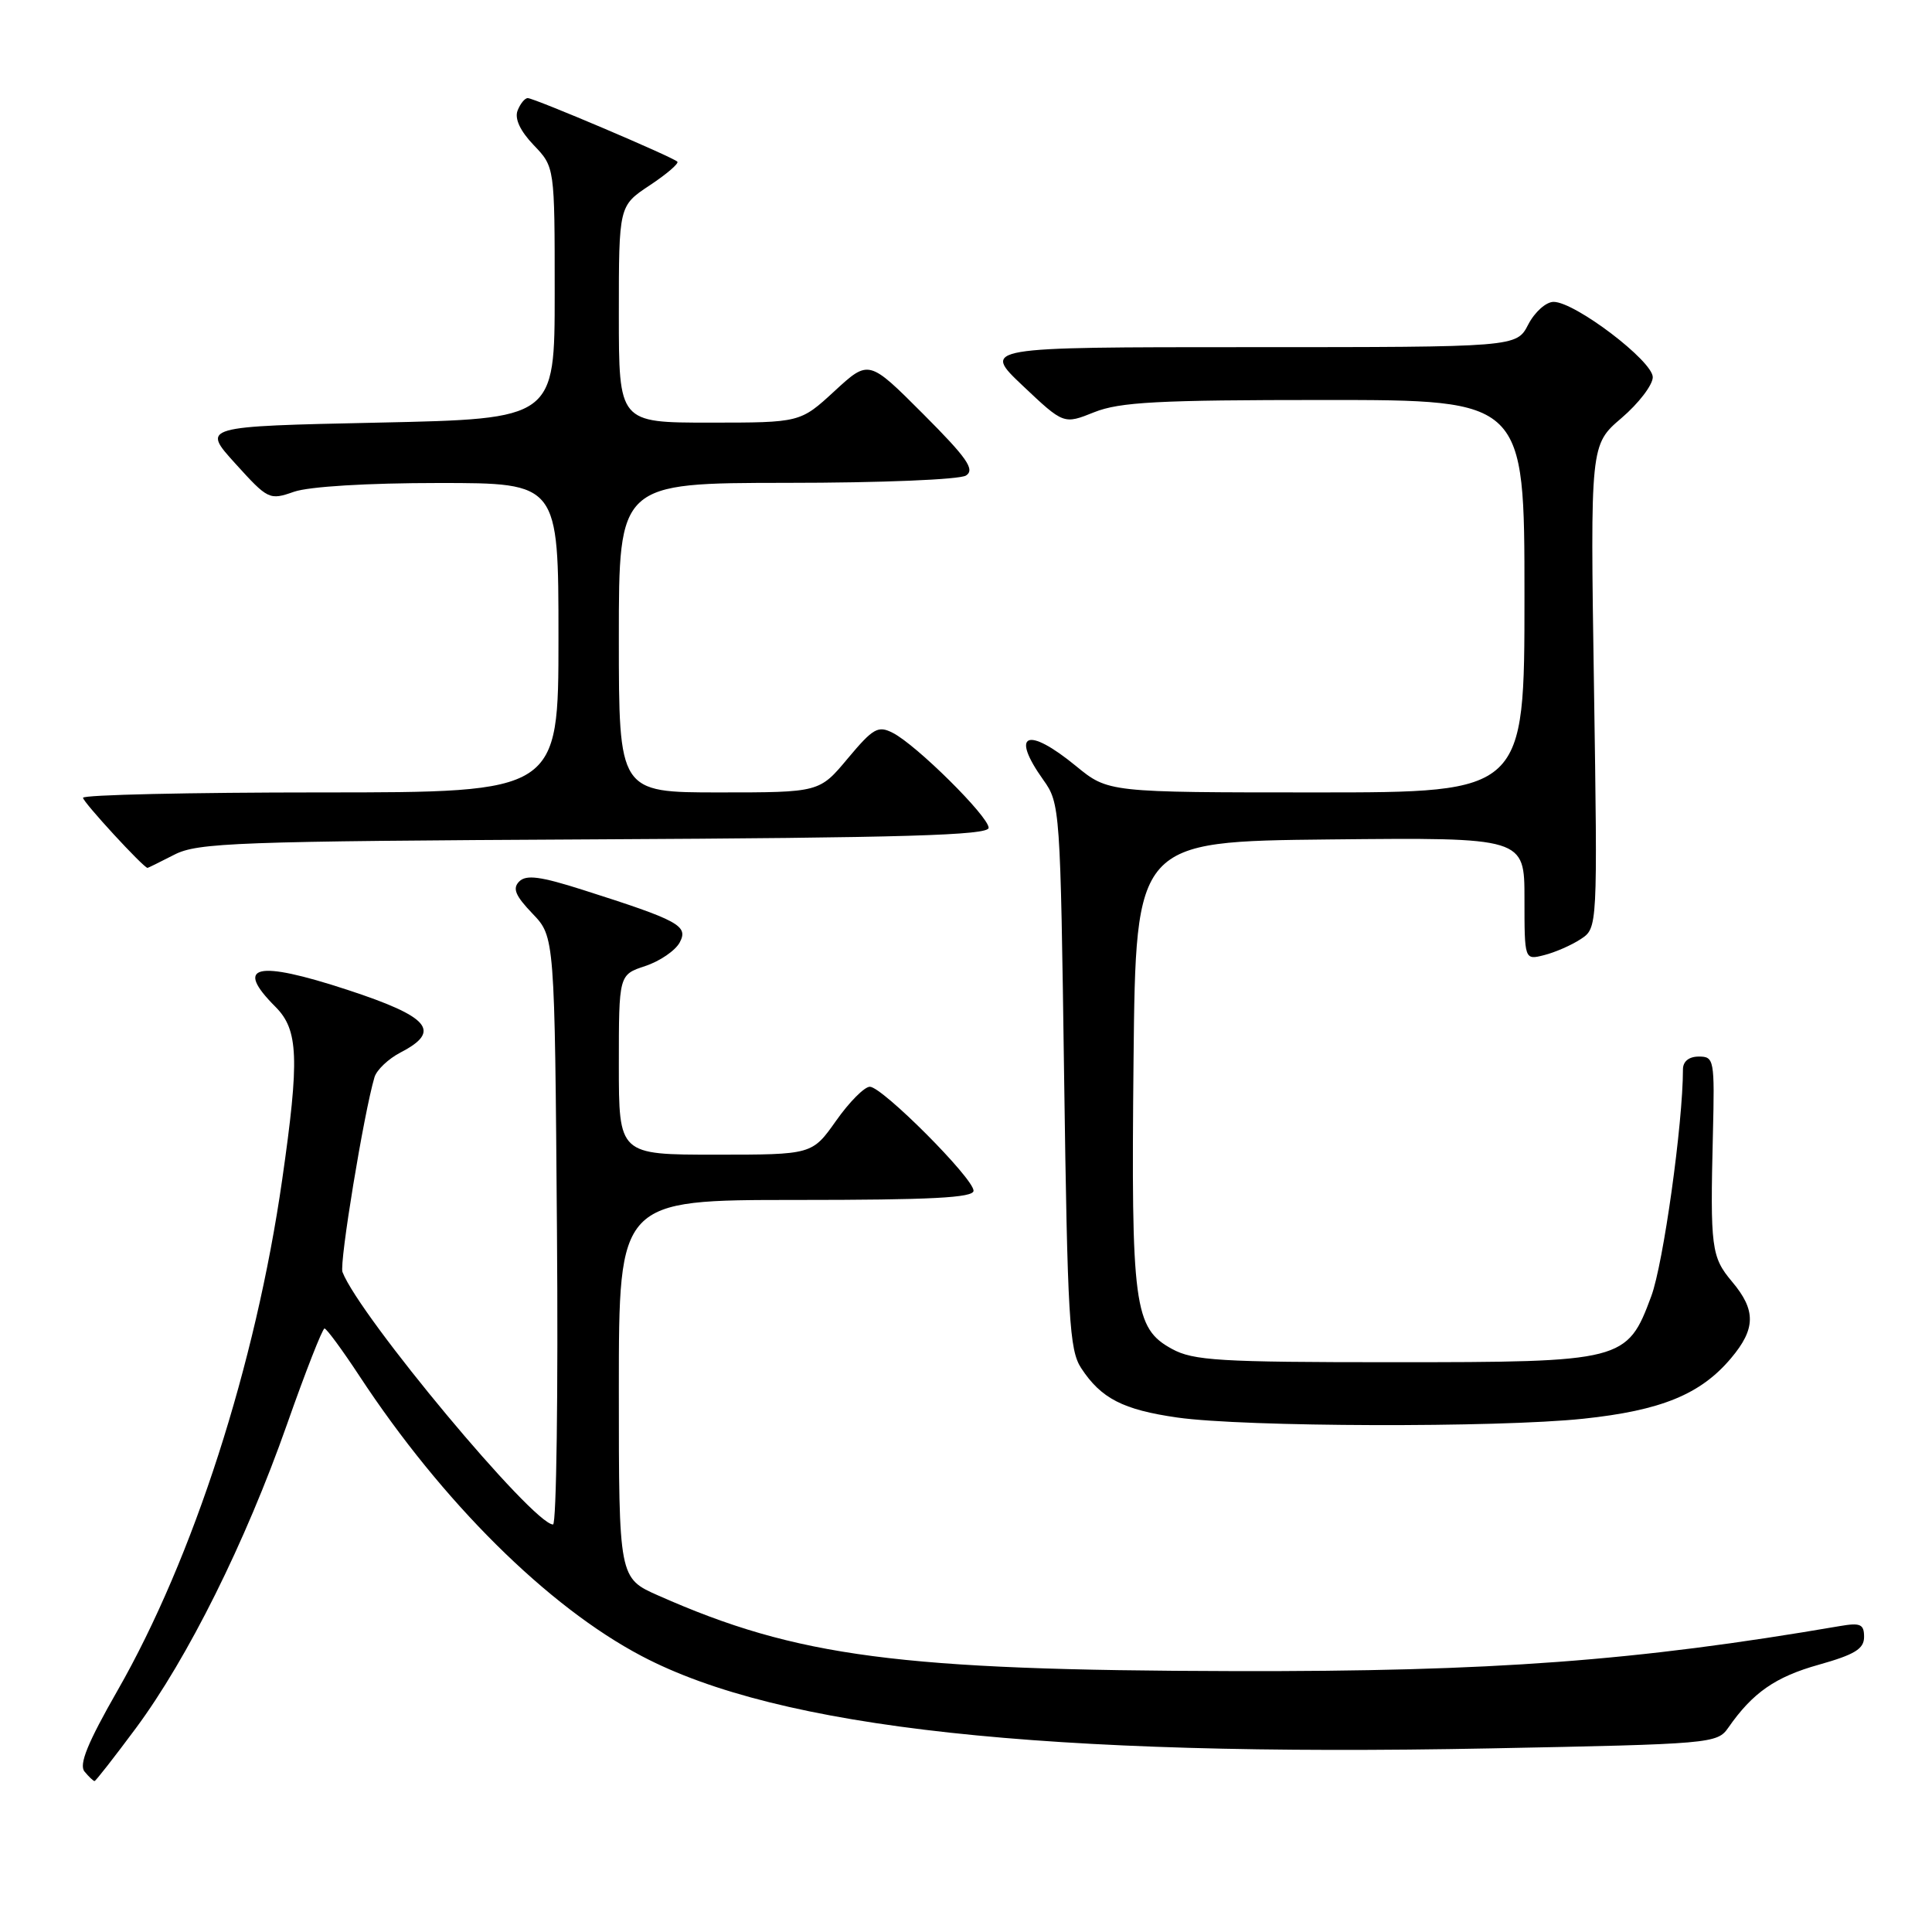 <?xml version="1.0" encoding="UTF-8" standalone="no"?>
<!DOCTYPE svg PUBLIC "-//W3C//DTD SVG 1.1//EN" "http://www.w3.org/Graphics/SVG/1.1/DTD/svg11.dtd" >
<svg xmlns="http://www.w3.org/2000/svg" xmlns:xlink="http://www.w3.org/1999/xlink" version="1.1" viewBox="0 0 256 256">
 <g >
 <path fill="currentColor"
d=" M 18.00 229.00 C 24.90 219.69 32.53 204.35 38.02 188.76 C 40.48 181.76 42.73 176.03 43.00 176.03 C 43.27 176.04 45.35 178.86 47.61 182.30 C 58.58 199.00 72.58 212.90 85.05 219.45 C 103.26 229.03 138.19 232.83 197.50 231.67 C 226.75 231.10 227.54 231.03 229.00 228.94 C 232.23 224.29 235.25 222.19 241.01 220.58 C 245.76 219.24 247.00 218.49 247.00 216.90 C 247.00 215.21 246.52 214.99 243.75 215.47 C 216.81 220.09 197.80 221.51 163.50 221.43 C 119.15 221.33 105.62 219.56 87.26 211.43 C 82.00 209.11 82.00 209.11 82.00 184.06 C 82.00 159.00 82.00 159.00 105.50 159.00 C 123.36 159.00 129.00 158.71 129.00 157.78 C 129.00 156.13 116.90 144.00 115.26 144.00 C 114.54 144.00 112.53 146.03 110.79 148.50 C 107.61 153.00 107.61 153.00 94.81 153.00 C 82.00 153.00 82.00 153.00 82.00 141.08 C 82.00 129.16 82.00 129.16 85.51 128.00 C 87.44 127.36 89.48 125.96 90.06 124.89 C 91.25 122.67 90.00 121.98 77.25 117.92 C 71.64 116.13 69.73 115.87 68.80 116.80 C 67.88 117.72 68.28 118.68 70.56 121.06 C 73.50 124.13 73.50 124.13 73.80 163.06 C 73.97 184.48 73.73 202.00 73.28 202.00 C 70.64 202.00 47.63 174.40 45.38 168.55 C 44.94 167.40 48.21 147.50 49.62 142.74 C 49.91 141.77 51.46 140.30 53.07 139.46 C 58.55 136.63 56.94 134.73 46.01 131.15 C 33.92 127.19 30.98 127.89 36.50 133.41 C 39.55 136.46 39.70 140.26 37.39 156.32 C 33.87 180.85 25.63 206.42 15.58 223.99 C 11.61 230.93 10.43 233.82 11.20 234.74 C 11.77 235.43 12.37 236.00 12.53 236.00 C 12.68 236.00 15.14 232.85 18.00 229.00 Z  M 209.78 187.99 C 220.11 186.90 225.34 184.76 229.37 179.97 C 232.66 176.07 232.69 173.60 229.50 169.82 C 226.76 166.56 226.60 165.34 226.97 150.25 C 227.21 140.41 227.13 140.00 225.11 140.00 C 223.79 140.00 223.00 140.64 223.00 141.70 C 223.00 148.85 220.40 167.47 218.80 171.76 C 215.60 180.38 215.12 180.50 184.50 180.50 C 161.59 180.50 158.12 180.29 155.29 178.74 C 150.26 176.00 149.87 173.03 150.20 140.50 C 150.50 111.50 150.50 111.50 176.25 111.23 C 202.00 110.97 202.00 110.97 202.00 119.09 C 202.00 127.22 202.00 127.22 204.60 126.56 C 206.04 126.20 208.22 125.25 209.45 124.44 C 211.69 122.97 211.69 122.97 211.21 90.95 C 210.72 58.93 210.72 58.93 214.86 55.39 C 217.14 53.44 219.00 51.00 219.00 49.98 C 219.00 47.83 208.69 40.00 205.86 40.00 C 204.86 40.00 203.36 41.34 202.50 43.00 C 200.95 46.00 200.95 46.00 165.53 46.00 C 130.12 46.00 130.12 46.00 135.53 51.12 C 140.95 56.24 140.95 56.24 144.99 54.62 C 148.37 53.27 153.45 53.00 175.52 53.00 C 202.00 53.00 202.00 53.00 202.00 79.00 C 202.00 105.00 202.00 105.00 174.42 105.00 C 146.84 105.00 146.84 105.00 142.57 101.50 C 136.09 96.19 133.83 97.15 138.25 103.35 C 140.46 106.44 140.51 107.16 141.00 142.55 C 141.45 174.78 141.69 178.88 143.26 181.28 C 145.90 185.31 148.81 186.80 156.00 187.83 C 164.85 189.09 198.38 189.19 209.78 187.99 Z  M 23.10 113.25 C 26.19 111.66 31.28 111.47 78.75 111.22 C 119.92 111.01 131.00 110.68 131.00 109.69 C 131.00 108.19 121.43 98.70 118.30 97.11 C 116.35 96.11 115.70 96.48 112.34 100.49 C 108.58 105.00 108.58 105.00 95.29 105.00 C 82.00 105.00 82.00 105.00 82.00 84.50 C 82.00 64.00 82.00 64.00 104.25 63.98 C 116.72 63.98 127.16 63.55 128.00 63.01 C 129.22 62.23 128.15 60.69 122.31 54.84 C 115.12 47.64 115.12 47.64 110.58 51.82 C 106.04 56.00 106.04 56.00 94.02 56.00 C 82.00 56.00 82.00 56.00 82.00 41.63 C 82.00 27.27 82.00 27.27 86.09 24.56 C 88.34 23.07 89.99 21.65 89.75 21.42 C 89.12 20.79 70.78 13.00 69.93 13.00 C 69.54 13.00 68.93 13.75 68.58 14.66 C 68.17 15.73 68.93 17.36 70.72 19.23 C 73.50 22.13 73.50 22.13 73.50 38.81 C 73.50 55.50 73.50 55.50 50.11 56.00 C 26.72 56.50 26.72 56.50 31.17 61.41 C 35.52 66.21 35.70 66.30 38.96 65.16 C 40.96 64.47 48.67 64.00 58.15 64.00 C 74.00 64.00 74.00 64.00 74.00 84.50 C 74.00 105.00 74.00 105.00 42.50 105.00 C 25.17 105.00 11.00 105.32 11.00 105.71 C 11.00 106.28 19.03 115.00 19.55 115.00 C 19.63 115.00 21.22 114.21 23.10 113.25 Z "/>
</g>
</svg>
